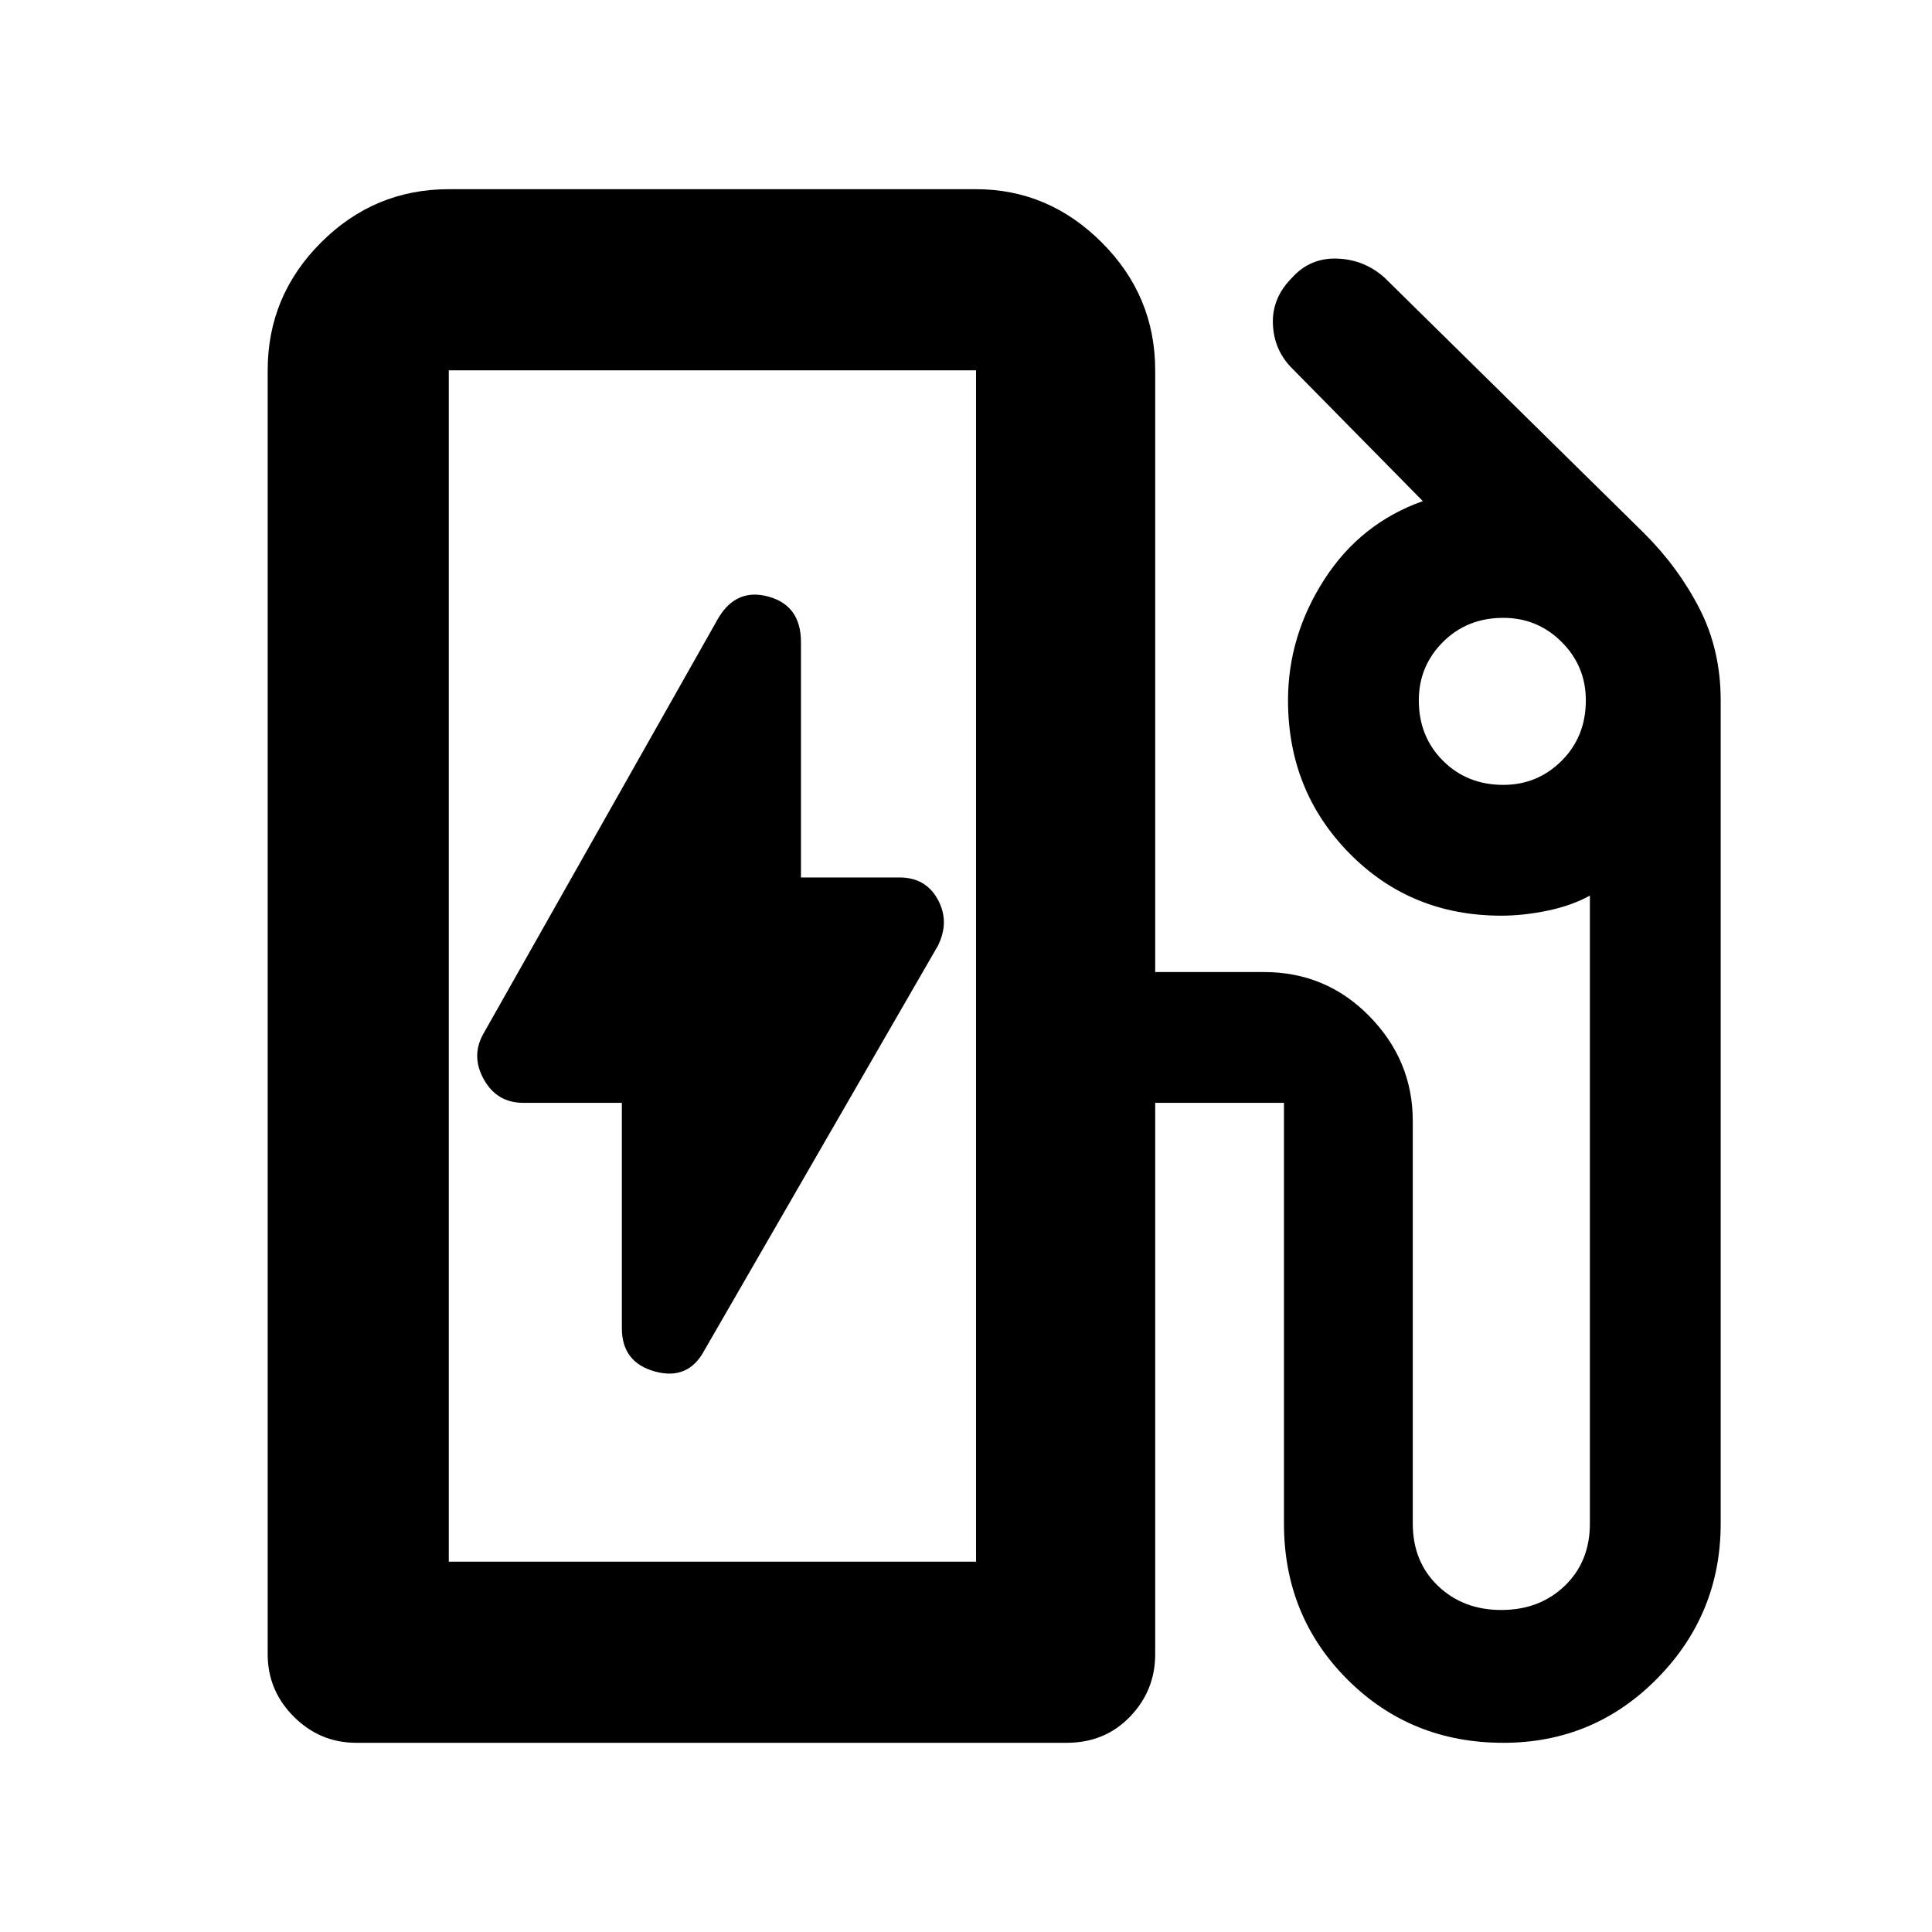 <svg xmlns="http://www.w3.org/2000/svg" height="40" width="40"><path d="M9.292 32.333H20.208V7.667Q20.208 7.667 20.208 7.667Q20.208 7.667 20.208 7.667H9.292Q9.292 7.667 9.292 7.667Q9.292 7.667 9.292 7.667ZM14.583 27.958 19.417 19.583Q19.667 19.083 19.417 18.625Q19.167 18.167 18.625 18.167H16.583V13.292Q16.583 12.542 15.917 12.354Q15.25 12.167 14.875 12.792L10 21.417Q9.75 21.875 10.021 22.354Q10.292 22.833 10.833 22.833H12.875V27.5Q12.875 28.208 13.562 28.396Q14.25 28.583 14.583 27.958ZM7.375 36.083Q6.625 36.083 6.083 35.542Q5.542 35 5.542 34.25V7.667Q5.542 6.125 6.646 5.021Q7.75 3.917 9.292 3.917H20.208Q21.708 3.917 22.812 5.021Q23.917 6.125 23.917 7.667V20.125H26.167Q27.458 20.125 28.354 21.042Q29.25 21.958 29.25 23.208V31.542Q29.25 32.333 29.771 32.833Q30.292 33.333 31.083 33.333Q31.875 33.333 32.396 32.833Q32.917 32.333 32.917 31.542V18.542Q32.542 18.75 32.042 18.854Q31.542 18.958 31.083 18.958Q29.208 18.958 27.938 17.667Q26.667 16.375 26.667 14.5Q26.667 13.167 27.417 12Q28.167 10.833 29.458 10.375L26.75 7.625Q26.375 7.25 26.354 6.708Q26.333 6.167 26.75 5.75Q27.125 5.333 27.688 5.354Q28.25 5.375 28.667 5.75L34.042 11.042Q34.75 11.75 35.188 12.604Q35.625 13.458 35.625 14.5V31.542Q35.625 33.417 34.312 34.75Q33 36.083 31.125 36.083Q29.208 36.083 27.896 34.771Q26.583 33.458 26.583 31.542V22.833Q26.583 22.833 26.583 22.833Q26.583 22.833 26.583 22.833H23.917V34.25Q23.917 35 23.396 35.542Q22.875 36.083 22.083 36.083ZM20.208 32.333H9.292Q9.292 32.333 9.292 32.333Q9.292 32.333 9.292 32.333H20.208Q20.208 32.333 20.208 32.333Q20.208 32.333 20.208 32.333ZM31.125 16.25Q31.833 16.25 32.333 15.75Q32.833 15.25 32.833 14.5Q32.833 13.792 32.333 13.292Q31.833 12.792 31.125 12.792Q30.375 12.792 29.875 13.292Q29.375 13.792 29.375 14.5Q29.375 15.25 29.875 15.75Q30.375 16.25 31.125 16.25Z"/></svg>